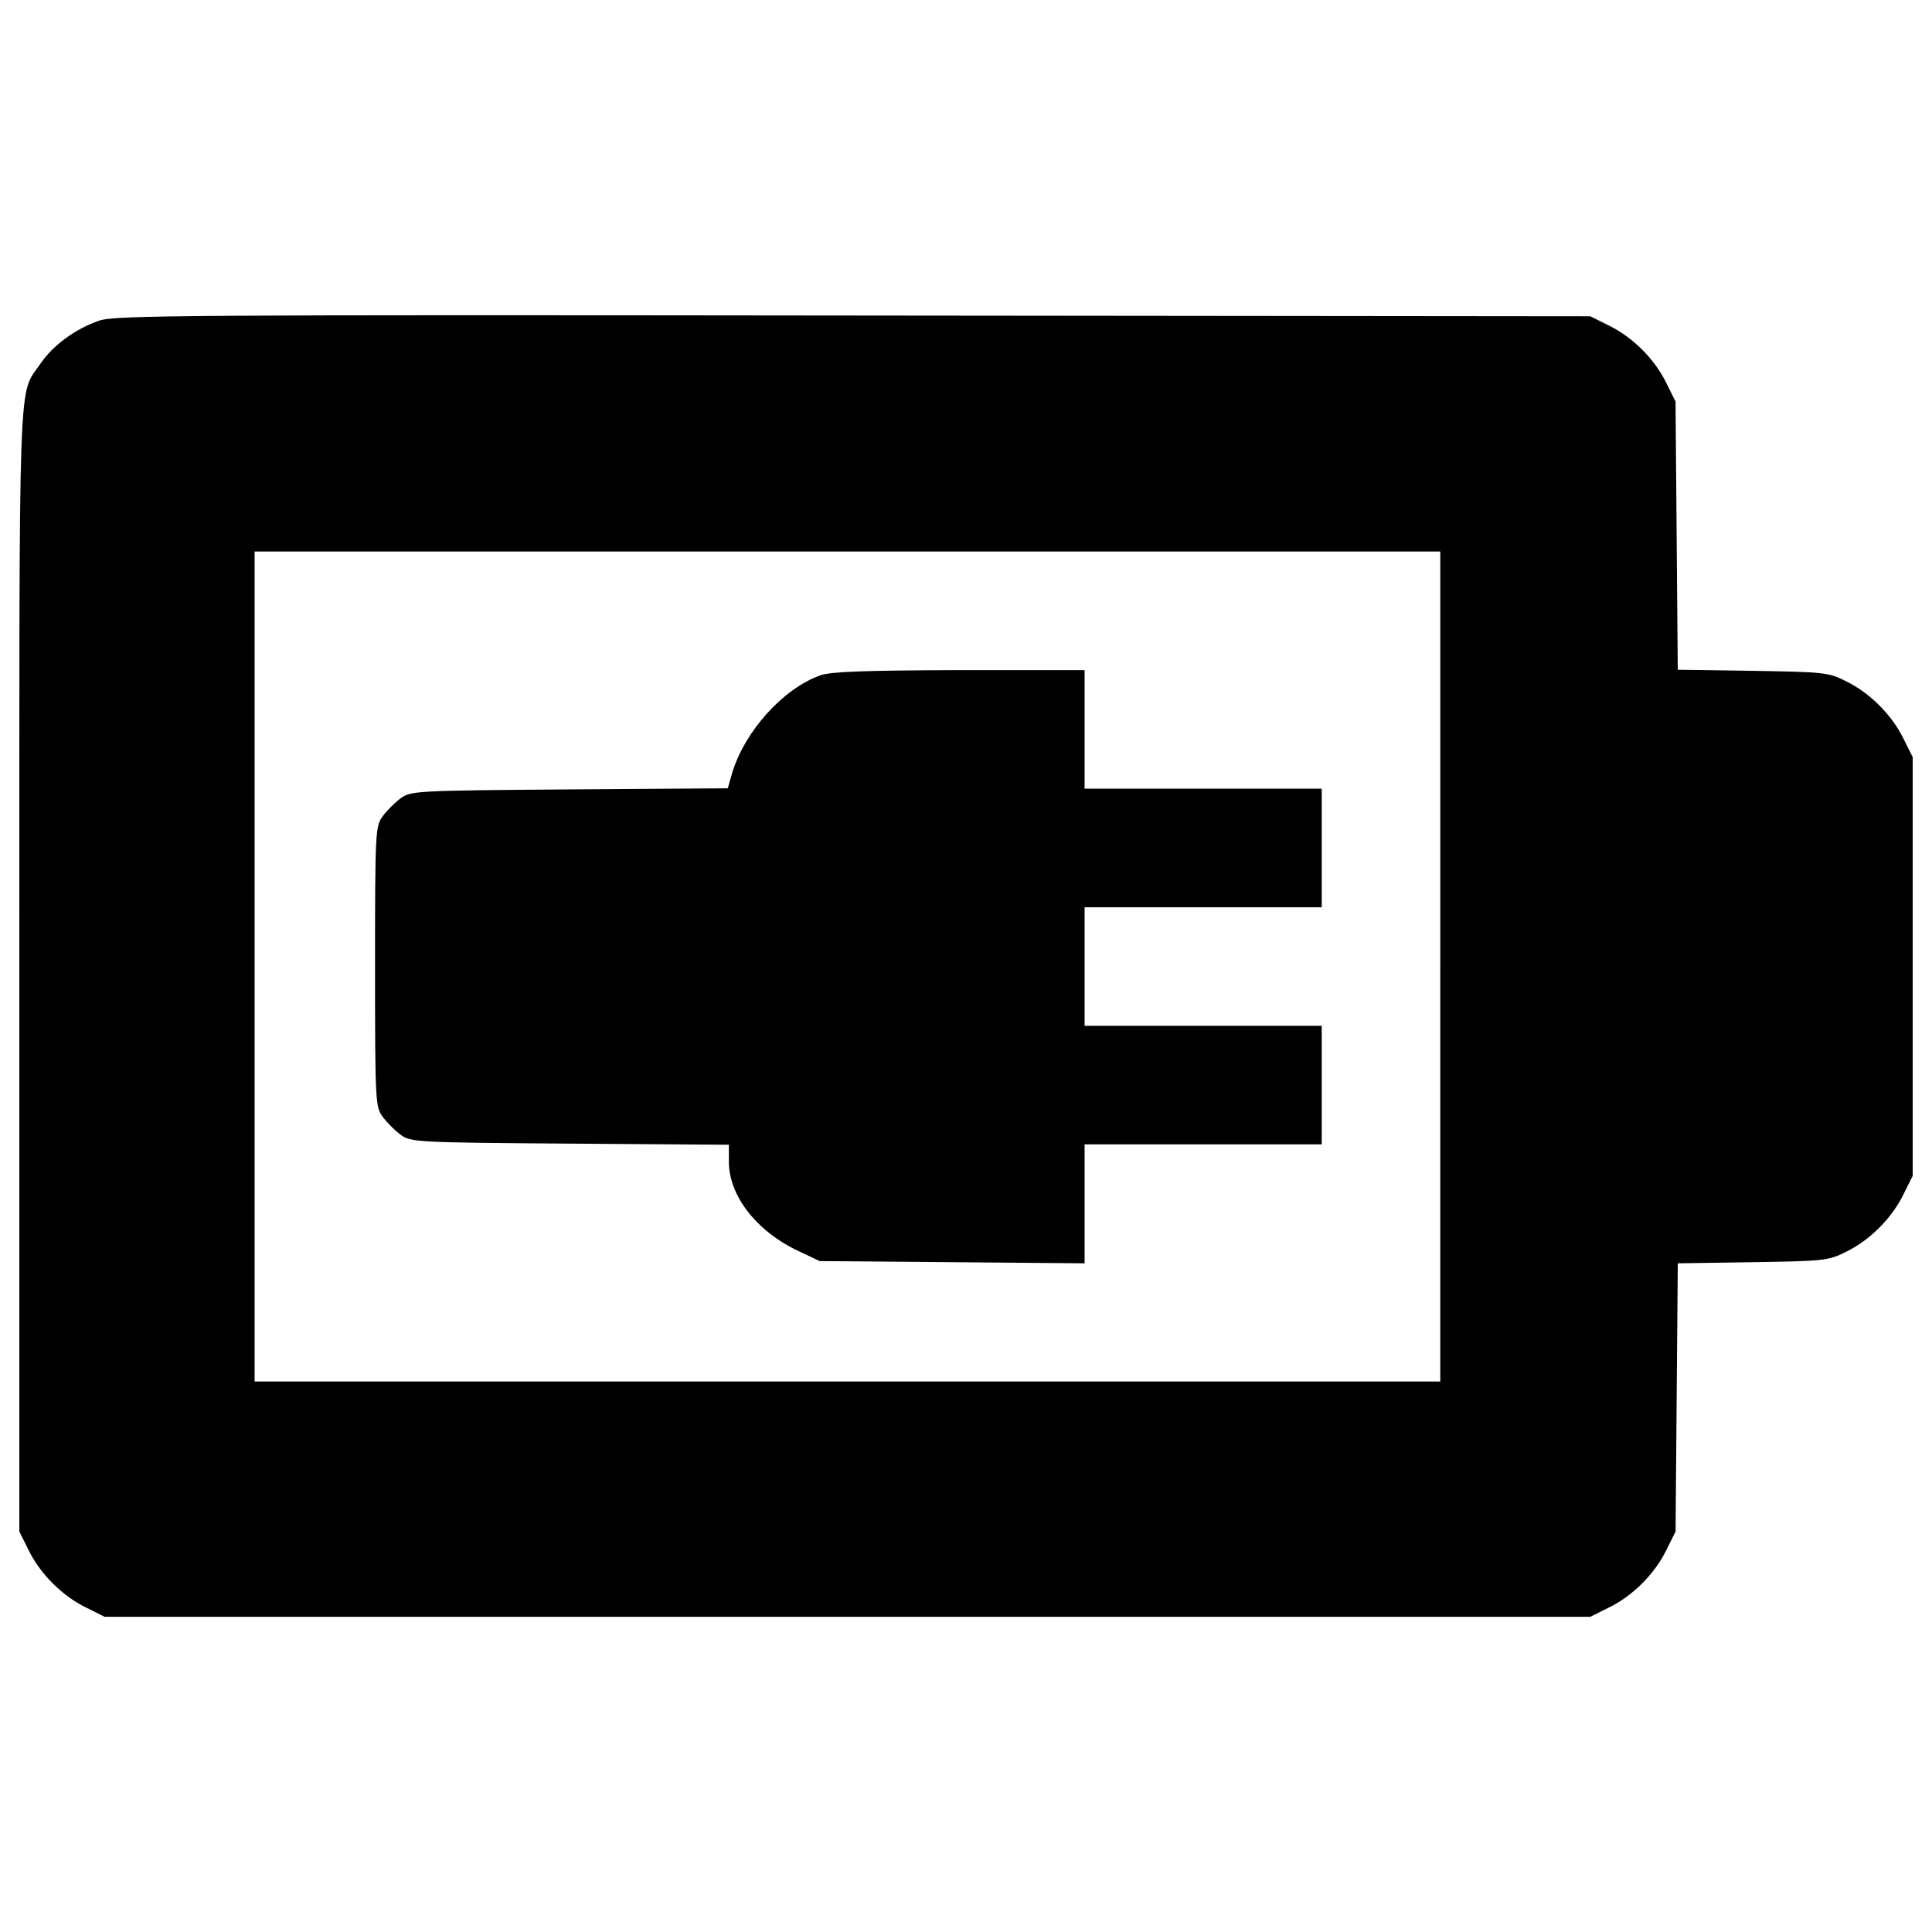 <?xml version="1.0" encoding="utf-8"?>
<!-- Svg Vector Icons : http://www.onlinewebfonts.com/icon -->
<!DOCTYPE svg PUBLIC "-//W3C//DTD SVG 1.1//EN" "http://www.w3.org/Graphics/SVG/1.1/DTD/svg11.dtd">
<svg version="1.1" xmlns="http://www.w3.org/2000/svg" xmlns:xlink="http://www.w3.org/1999/xlink" x="0px" y="0px" viewBox="0 0 1000 1000" enable-background="new 0 0 1000 1000" xml:space="preserve">
<g><g transform="translate(0,352) scale(0.1,-0.1)"><path d="M512.4,1860c-122.7-42.2-239.7-128.5-303-222.5c-117-172.6-109.3,47.9-109.3-3129.8v-2915l47.9-95.9c59.5-122.7,174.5-237.8,297.3-297.3l95.9-47.9h3845.2h3845.2l95.9,47.9c122.8,59.5,237.8,174.5,297.3,297.3l47.9,95.9l5.7,694.2l5.8,694.2l387.4,5.8c366.3,5.7,393.1,7.7,483.3,53.7c122.8,59.5,237.8,174.5,297.3,297.3l47.9,95.9v1083.6v1083.5l-47.9,95.9C9792.6-180.5,9677.5-65.4,9554.8-6c-90.2,46-117,47.9-483.3,53.7l-387.4,5.8l-5.8,694.2l-5.7,694.2l-47.9,95.9c-59.5,122.7-174.5,237.8-297.3,297.3l-95.9,47.9l-3816.4,3.8C982.3,1890.7,589.1,1888.8,512.4,1860z M7454.8-1482.7v-2147.9H4386.4H1317.9v2147.9V665.3h3068.5h3068.5V-1482.7z"/><path d="M4246.4,24.7c-193.7-69-391.2-289.6-456.4-504.4l-23-80.5l-820.8-5.8c-794-5.8-820.8-7.7-872.6-46c-28.8-21.1-71-63.3-92.1-92.1c-38.4-51.8-40.3-74.8-40.3-778.6c0-703.8,1.9-726.8,40.3-778.6c21.1-28.8,63.3-71,92.1-92.1c51.8-38.4,78.6-40.3,876.4-46l822.7-5.8v-88.2c0-176.4,143.8-360.5,360.5-462.2l109.3-51.8l686.6-5.7l684.7-5.8v308.8v306.8h613.7h613.7v306.9v306.8h-613.7h-613.7v306.9v306.8h613.7h613.7V-869v306.8h-613.7h-613.7v306.8V51.6h-646.3C4472.7,49.7,4302,43.9,4246.4,24.7z"/></g></g>
</svg>